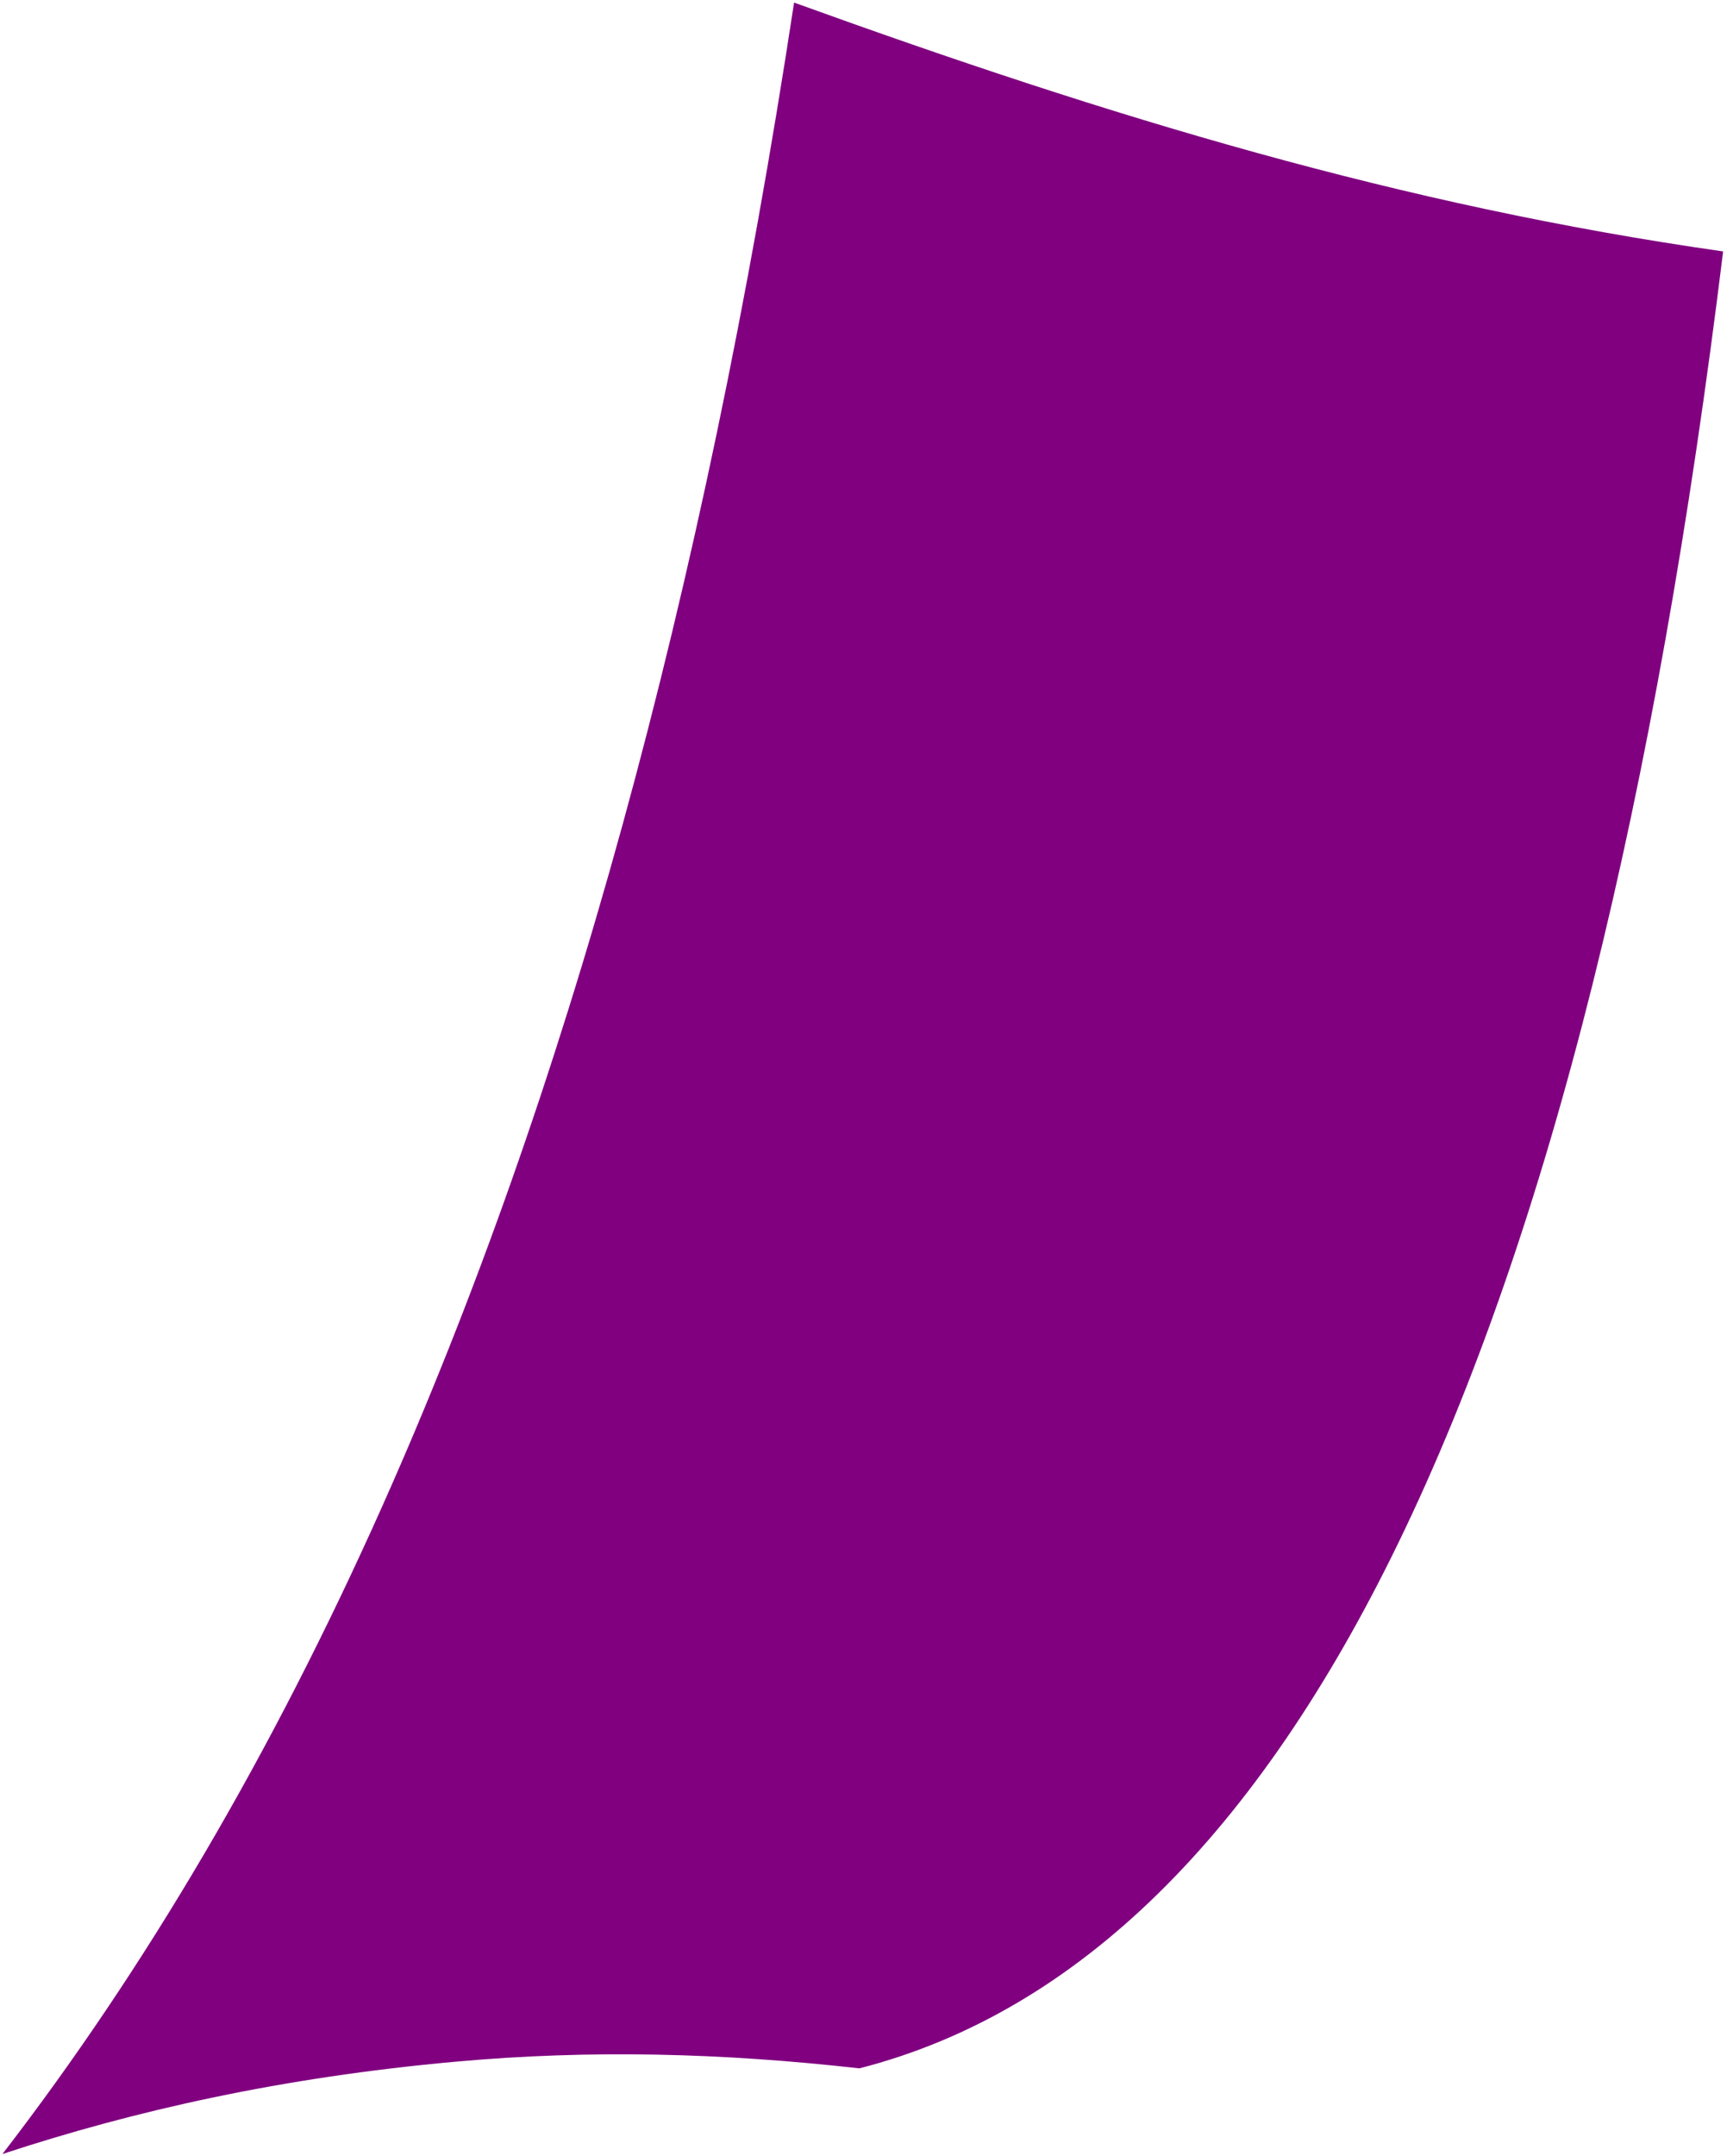 <?xml version="1.0" encoding="UTF-8" standalone="no"?>
<!DOCTYPE svg PUBLIC "-//W3C//DTD SVG 1.1//EN" "http://www.w3.org/Graphics/SVG/1.1/DTD/svg11.dtd">
<svg width="100%" height="100%" viewBox="0 0 254 317" version="1.1" xmlns="http://www.w3.org/2000/svg" xmlns:xlink="http://www.w3.org/1999/xlink" xml:space="preserve" xmlns:serif="http://www.serif.com/" style="fill-rule:evenodd;clip-rule:evenodd;stroke-linejoin:round;stroke-miterlimit:2;">
    <g transform="matrix(1,0,0,1,-1962,-625)">
        <path d="M2078.79,625.379C2065.44,713.085 2045.05,786.389 2018.2,846.509C2001.94,882.917 1983.29,914.554 1962.36,941.7C1981.83,935.289 2003.46,930.433 2028.96,928.13C2048.99,926.32 2068.2,926.843 2088.4,929.106C2120.79,920.79 2146.98,894.396 2167.63,851.916C2189.98,805.955 2205.63,741.866 2215.43,661.966C2168.06,655.217 2125.56,642.295 2078.79,625.38L2078.79,625.379Z" style="fill:rgb(128,0,128);"/>
    </g>
</svg>
